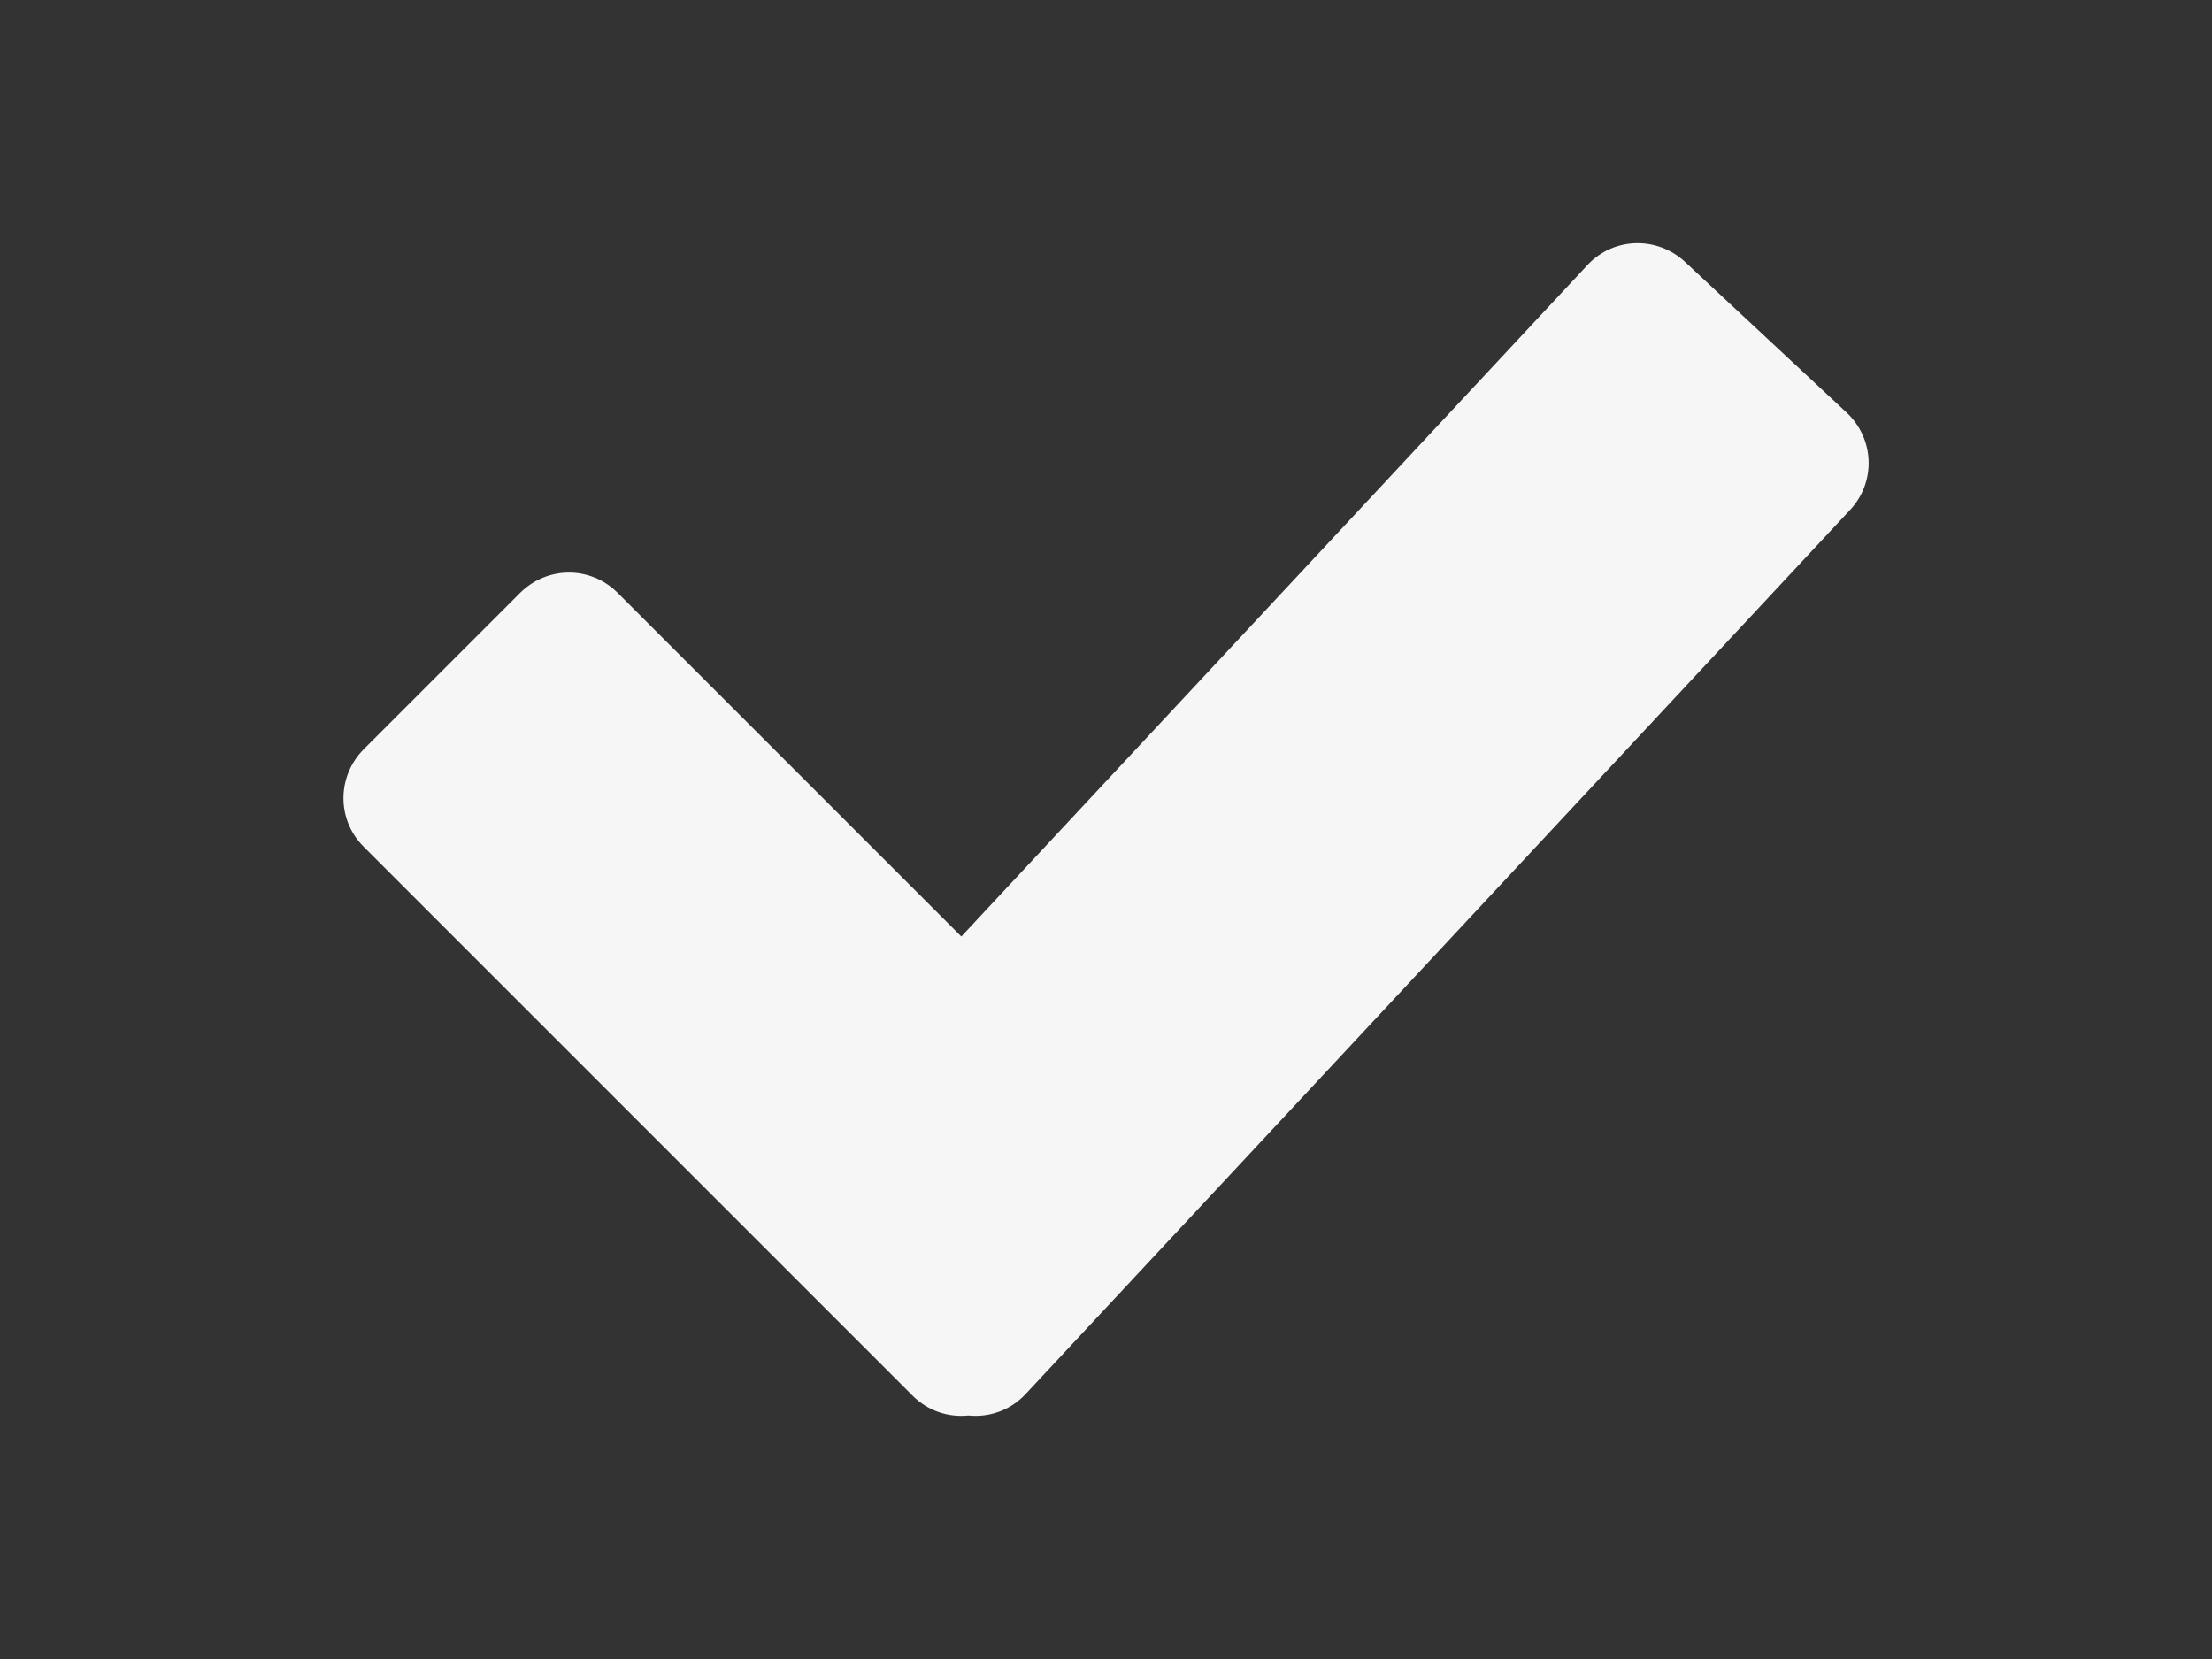 <?xml version="1.0" encoding="UTF-8" standalone="no"?>
<svg width="32px" height="24px" viewBox="0 0 32 24" version="1.1" xmlns="http://www.w3.org/2000/svg" xmlns:xlink="http://www.w3.org/1999/xlink" xmlns:sketch="http://www.bohemiancoding.com/sketch/ns">
    <rect x="0" y="0" width="32" height="24" fill="#333333" stroke="none"/>
    <title>Slice 1</title>
    <description>Created with Sketch (http://www.bohemiancoding.com/sketch)</description>
    <defs></defs>
    <g id="Page 1" stroke="none" stroke-width="1" fill="none" fill-rule="evenodd">
        <path d="M5.265,10.836 L7.522,8.579 C7.917,8.184 8.544,8.186 8.933,8.574 L13.907,13.548 L22.967,3.832 C23.342,3.43 23.972,3.412 24.377,3.789 L26.711,5.965 C27.12,6.346 27.14,6.974 26.766,7.375 L14.836,20.168 C14.616,20.404 14.308,20.508 14.009,20.477 C13.721,20.507 13.424,20.412 13.204,20.192 L5.259,12.247 C4.868,11.855 4.874,11.227 5.265,10.836 Z M5.265,10.836" id="Rectangle 5 copy 3" fill="#F6F6F6"></path>
    </g>
</svg>